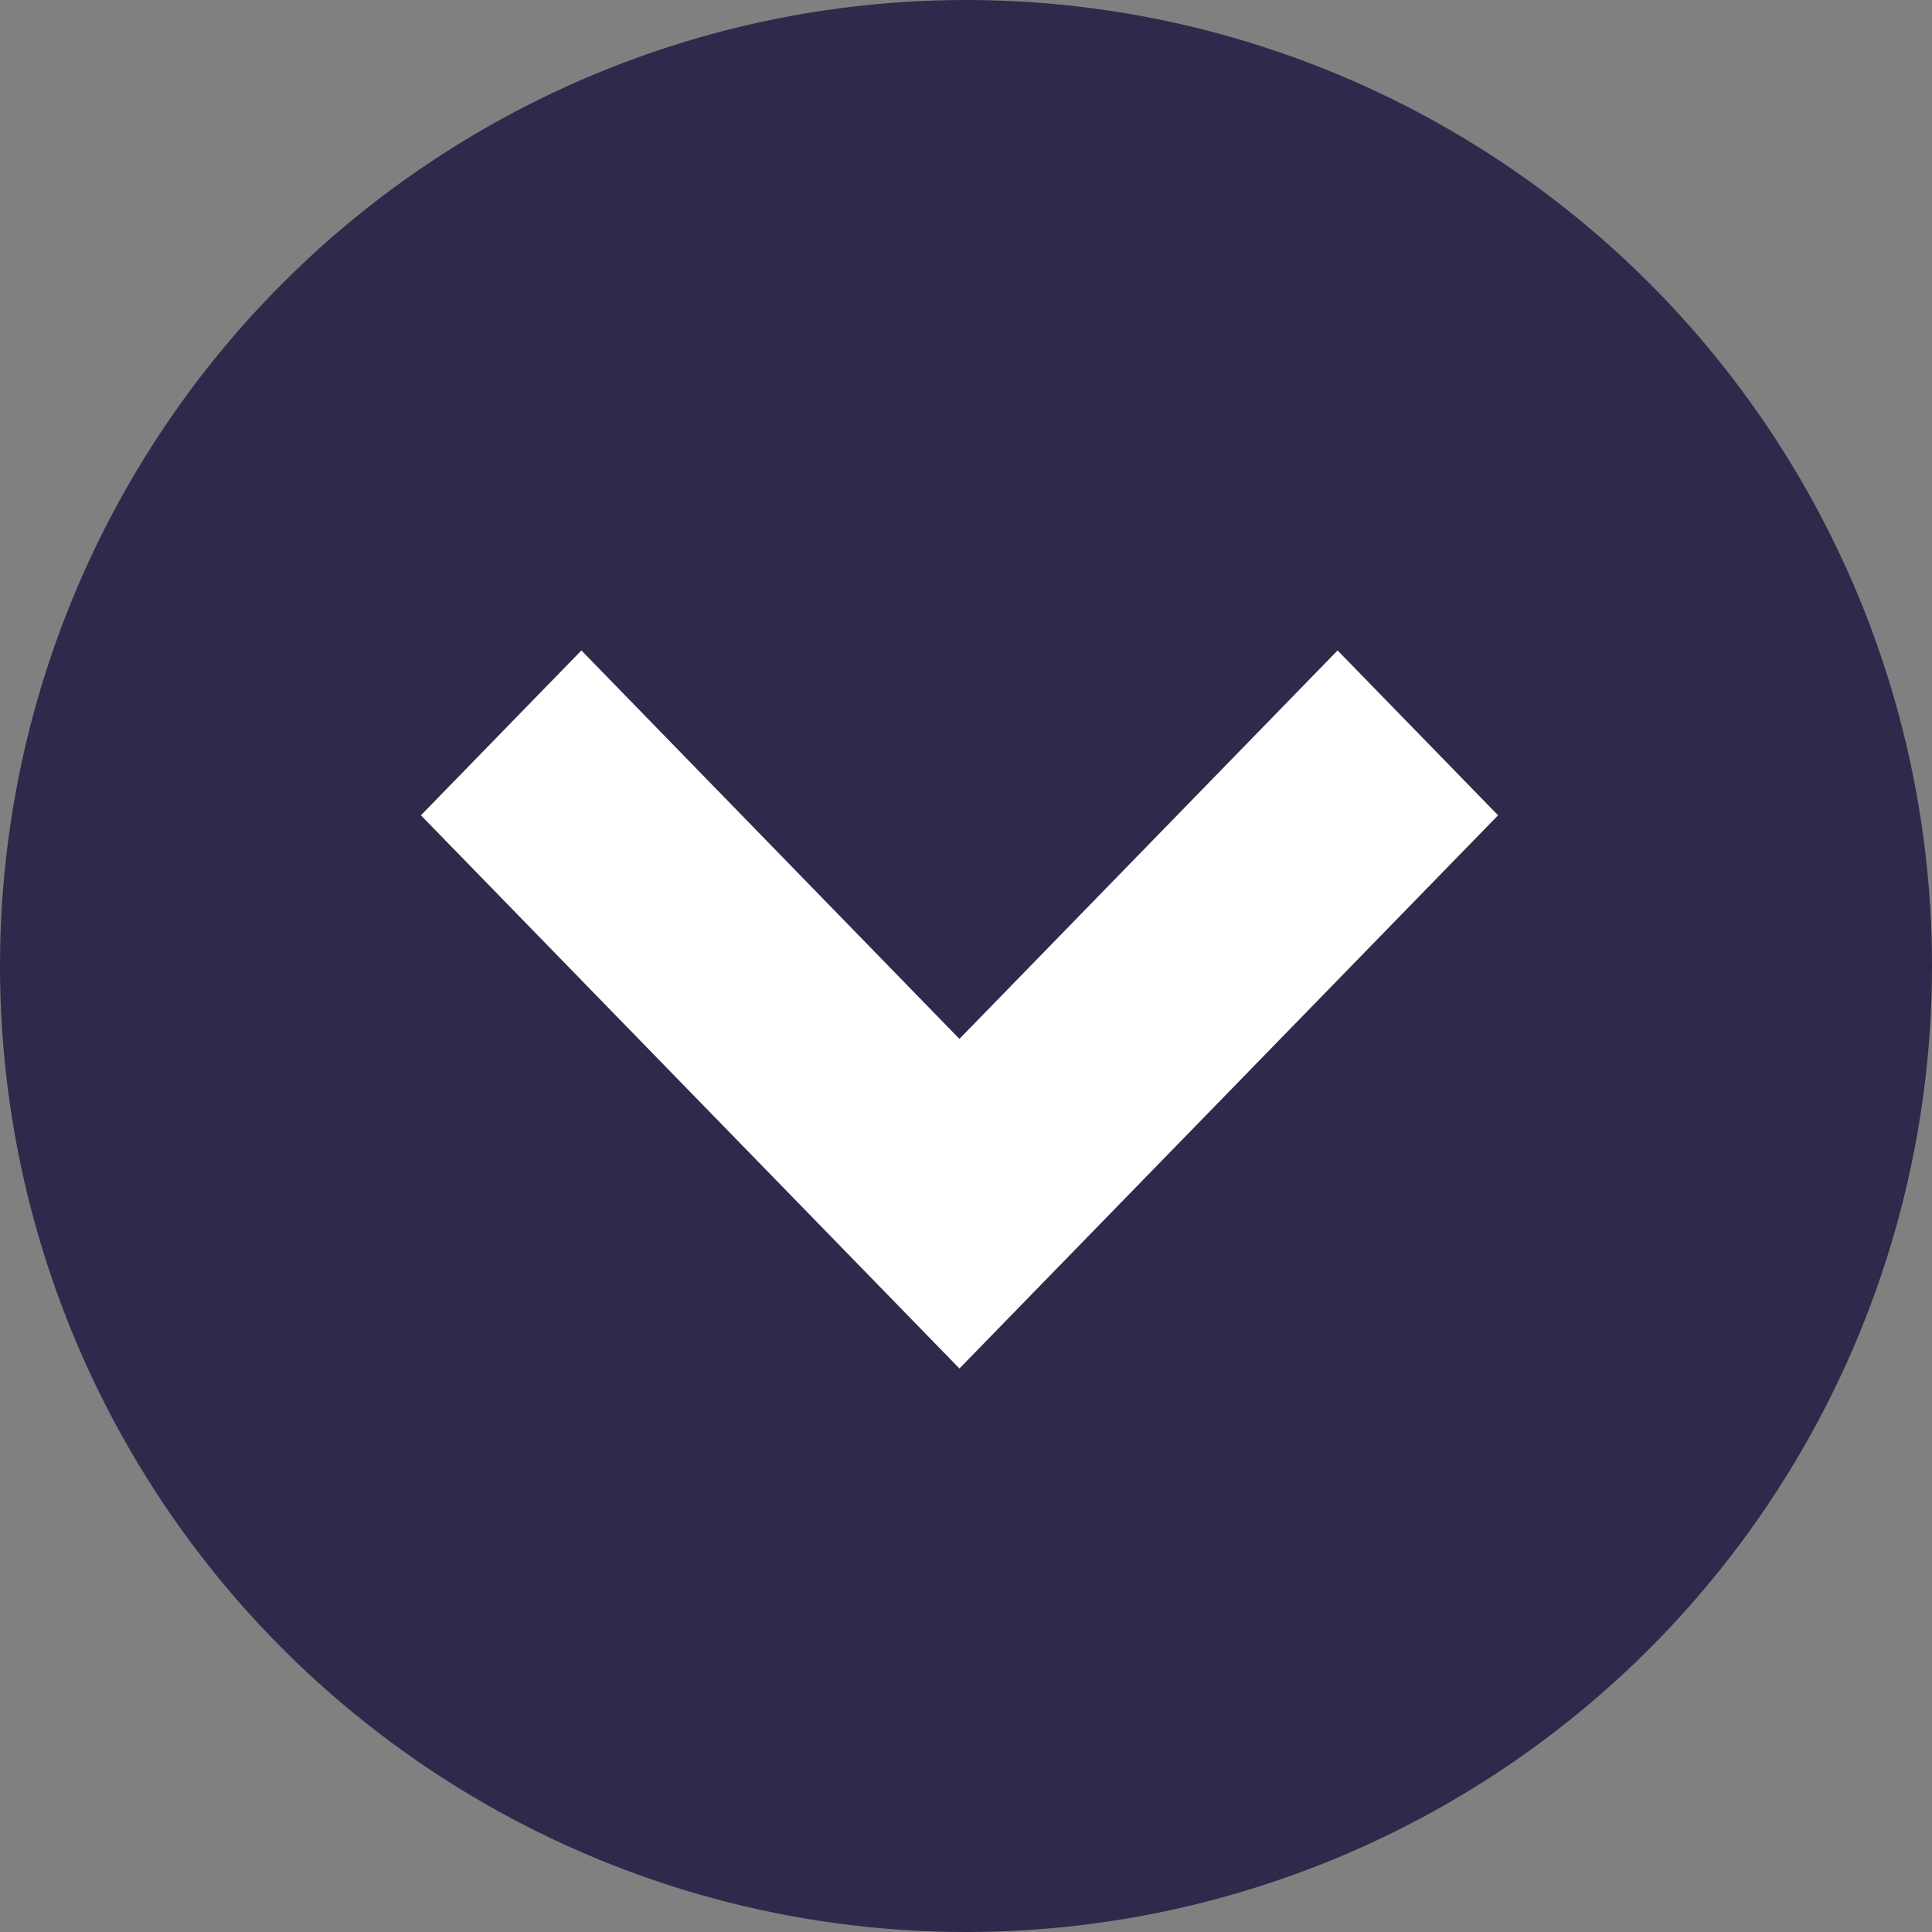 <svg id="Group_5791" data-name="Group 5791" xmlns="http://www.w3.org/2000/svg" width="15" height="15" viewBox="0 0 15 15">
  <rect x="0" y="0" width="15" height="15" fill="#808080" stroke="none"/>
  <circle id="Ellipse_1479" data-name="Ellipse 1479" cx="7.5" cy="7.5" r="7.5" transform="translate(0 15) rotate(-90)" fill="#2d2a4b"/>
  <g id="Backward_arrow_small" data-name="Backward arrow small" transform="translate(3.268 10.625) rotate(-90)">
    <path id="Path_36" data-name="Path 36" d="M4.181,5.575,0,1.28,1.246,0,4.181,3.016,7.117,0,8.363,1.28Z" transform="translate(5.575 0) rotate(90)" fill="#fff"/>
  </g>
</svg>
